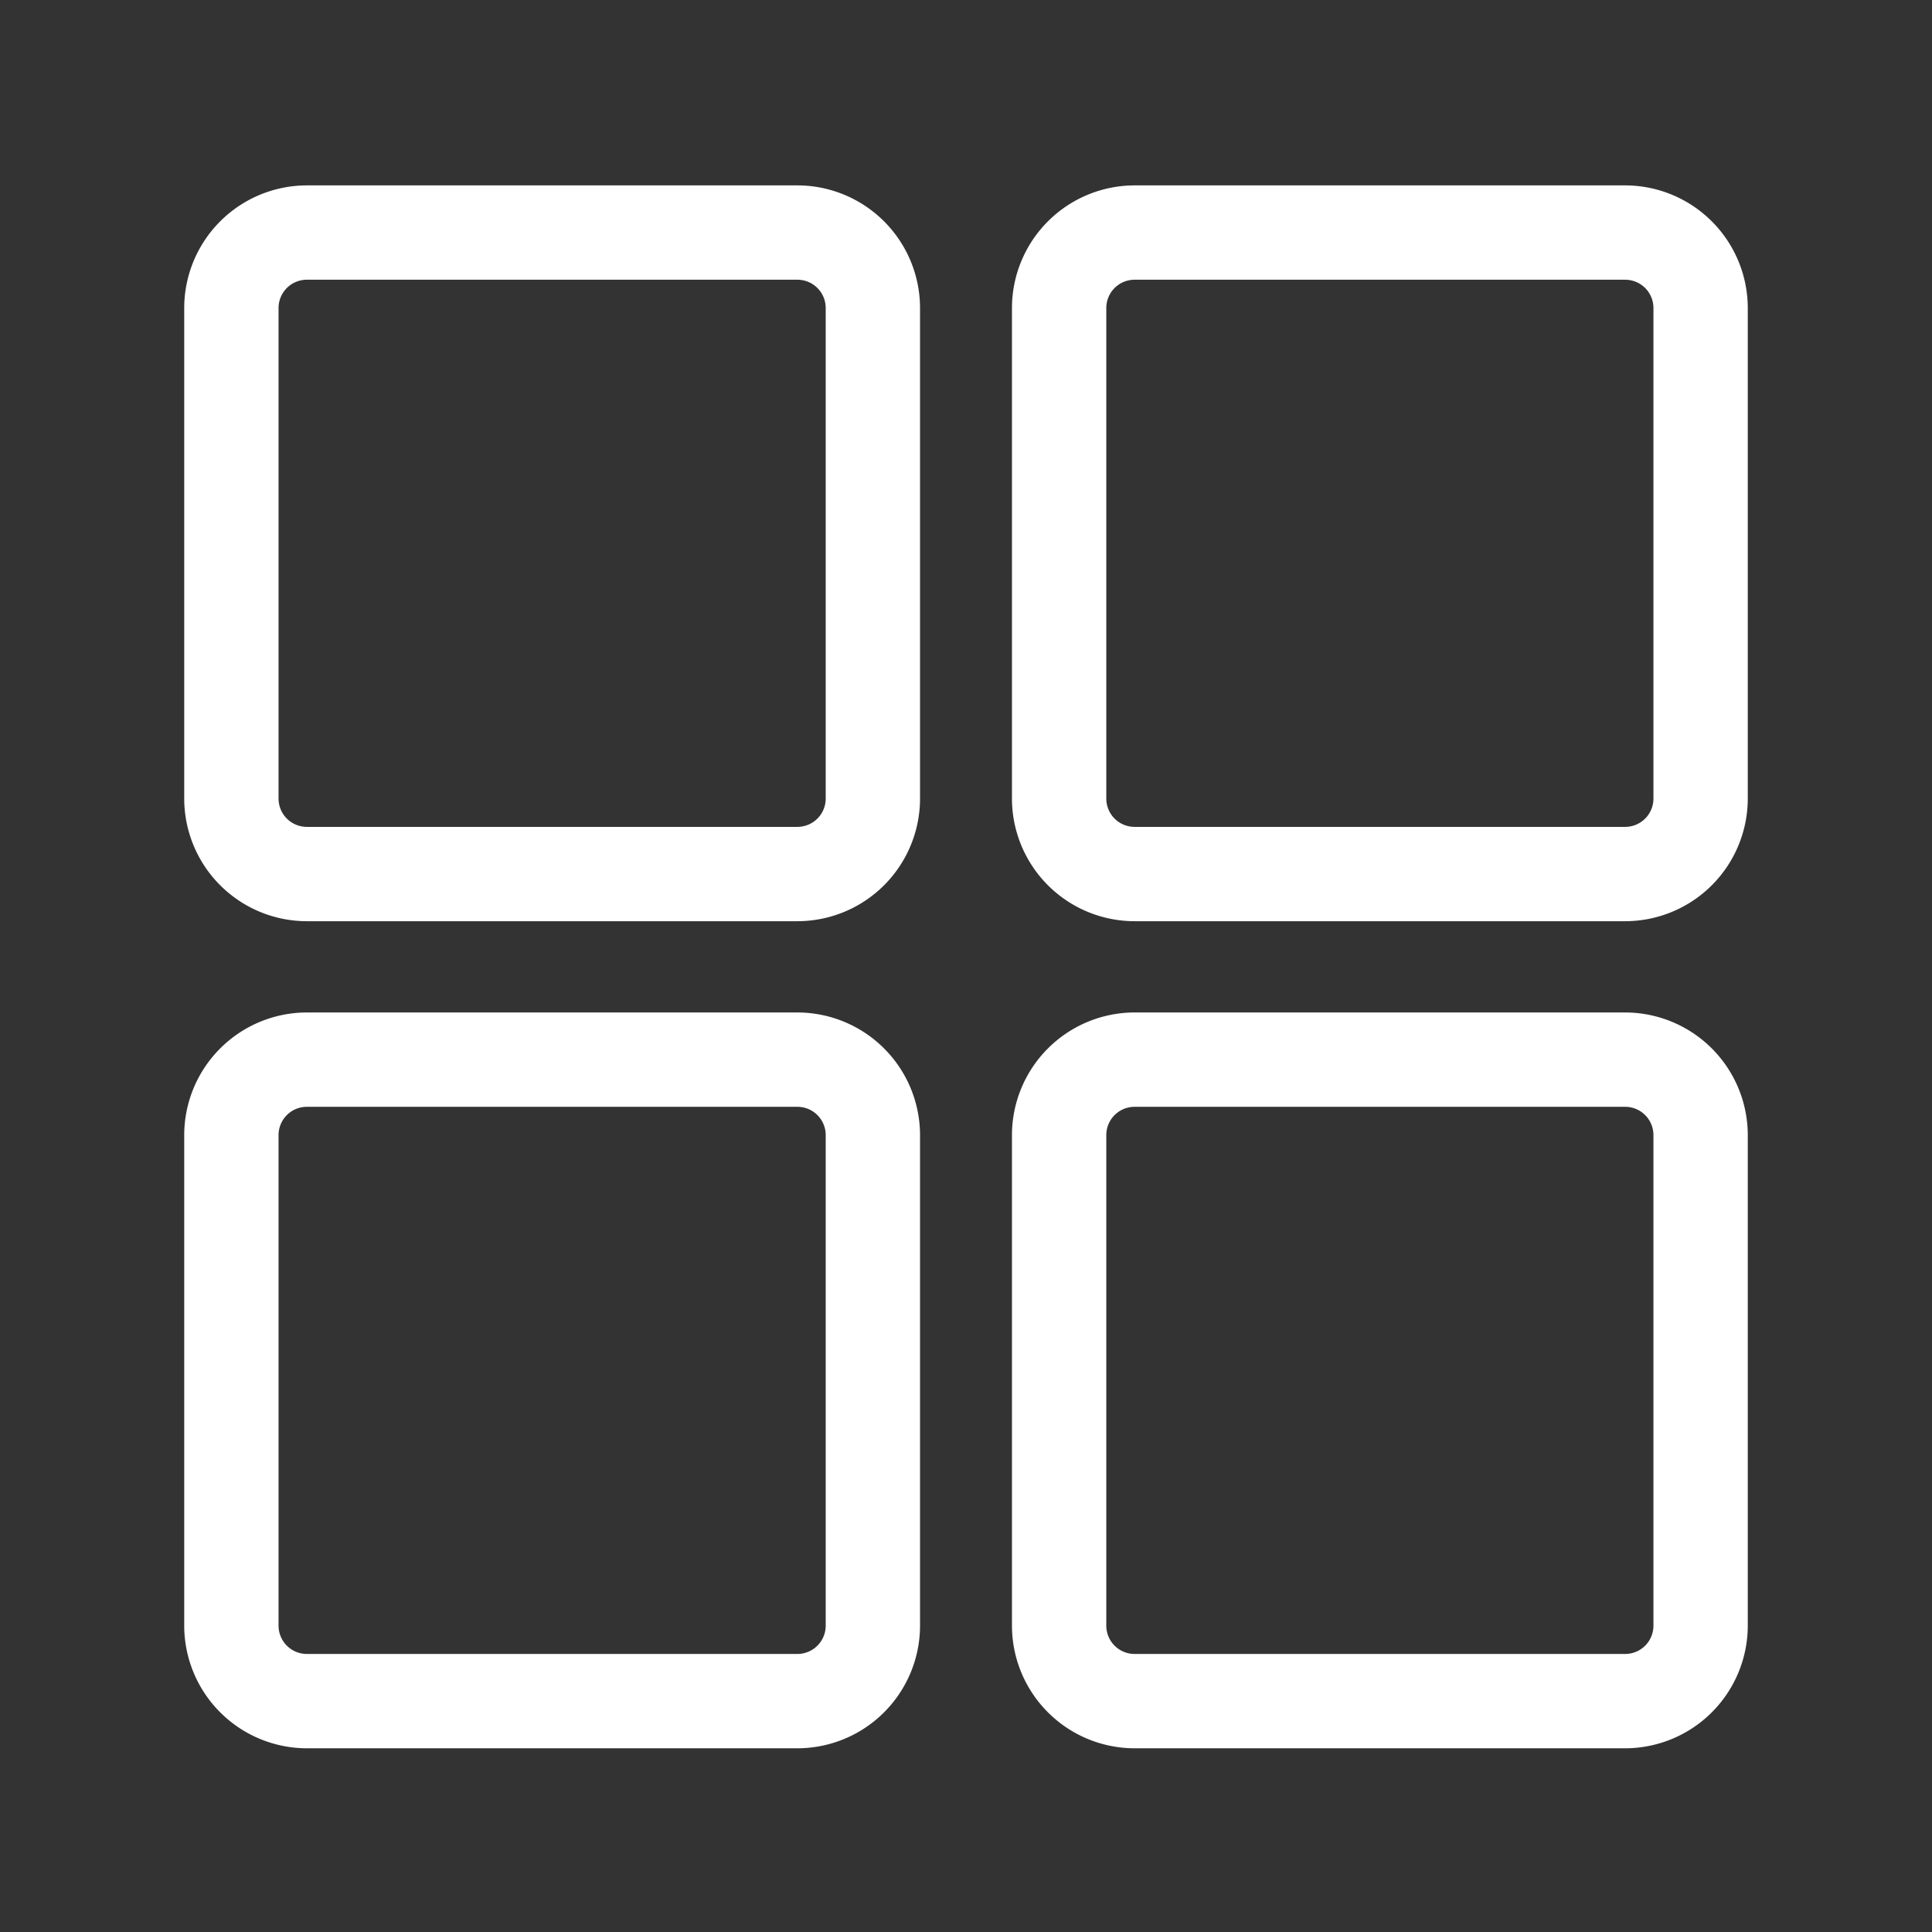 <?xml version="1.0" encoding="UTF-8"?>
<svg t="1661748055571" class="icon" viewBox="0 0 1024 1024" version="1.1" xmlns="http://www.w3.org/2000/svg" p-id="1028" width="64" height="64"><rect x="0" y="0" width="1024" height="1024" fill="#333333" stroke="none"/><path d="M422.64 98.26h-260a65.08 65.08 0 0 0-65 65v260a65.07 65.07 0 0 0 65 65h260a65.07 65.07 0 0 0 65-65v-260a65.08 65.08 0 0 0-65-65z m15 325a15 15 0 0 1-15 15h-260a15 15 0 0 1-15-15v-260a15 15 0 0 1 15-15h260a15 15 0 0 1 15 15zM861.36 98.26h-260a65.08 65.08 0 0 0-65 65v260a65.07 65.07 0 0 0 65 65h260a65.07 65.07 0 0 0 65-65v-260a65.08 65.08 0 0 0-65-65z m15 325a15 15 0 0 1-15 15h-260a15 15 0 0 1-15-15v-260a15 15 0 0 1 15-15h260a15 15 0 0 1 15 15zM422.64 536.63h-260a65.08 65.08 0 0 0-65 65v260a65.08 65.08 0 0 0 65 65h260a65.08 65.08 0 0 0 65-65v-260a65.08 65.08 0 0 0-65-65z m15 325a15 15 0 0 1-15 15h-260a15 15 0 0 1-15-15v-260a15 15 0 0 1 15-15h260a15 15 0 0 1 15 15zM861.36 536.63h-260a65.08 65.08 0 0 0-65 65v260a65.08 65.08 0 0 0 65 65h260a65.08 65.08 0 0 0 65-65v-260a65.08 65.08 0 0 0-65-65z m15 325a15 15 0 0 1-15 15h-260a15 15 0 0 1-15-15v-260a15 15 0 0 1 15-15h260a15 15 0 0 1 15 15z" fill="#ffffff" p-id="1029"></path></svg>
<!-- <svg t="1655189554848" class="icon" viewBox="0 0 1024 1024" version="1.1" xmlns="http://www.w3.org/2000/svg" p-id="48992" width="300" height="300"><path d="M1,0 L6,0 C6.55228475,2.78052031e-16 7,0.44771525 7,1 L7,6 C7,6.55228475 6.55228475,7 6,7 L1,7 C0.44771525,7 4.47140469e-16,6.55228475 0,6 L0,1 C-1.78657678e-16,0.44771525 0.44771525,-9.5692398e-18 1,0 Z M1,9 L6,9 C6.55228475,9 7,9.44771525 7,10 L7,15 C7,15.5522847 6.55228475,16 6,16 L1,16 C0.44771525,16 4.47140469e-16,15.5522847 0,15 L0,10 C-1.78657678e-16,9.44771525 0.44771525,9 1,9 Z M10,0 L15,0 C15.5522847,2.78052031e-16 16,0.44771525 16,1 L16,6 C16,6.55228475 15.5522847,7 15,7 L10,7 C9.44771525,7 9,6.55228475 9,6 L9,1 C9,0.44771525 9.44771525,-9.5692398e-18 10,0 Z M10,9 L15,9 C15.5522847,9 16,9.44771525 16,10 L16,15 C16,15.5522847 15.5522847,16 15,16 L10,16 C9.44771525,16 9,15.5522847 9,15 L9,10 C9,9.44771525 9.44771525,9 10,9 Z" id="形状结合" stroke="#FFFFFF" opacity="0.34509132" fill-rule="nonzero" filter="url(#filter-1)"></path>
                    <path d="M6,9.5 L6.5,15 L1,15.5 L0.5,10 L6,9.5 Z M15,9.5 L15.5,15 L10,15.5 L9.5,10 L15,9.5 Z M6,0.5 L6.5,6 L1,6.5 L0.5,1 L6,0.5 Z M15,0.5 L15.5,6 L10,6.5 L9.5,1 L15,0.5 Z" id="形状结合备份-5" stroke="#848290"></path></svg> -->